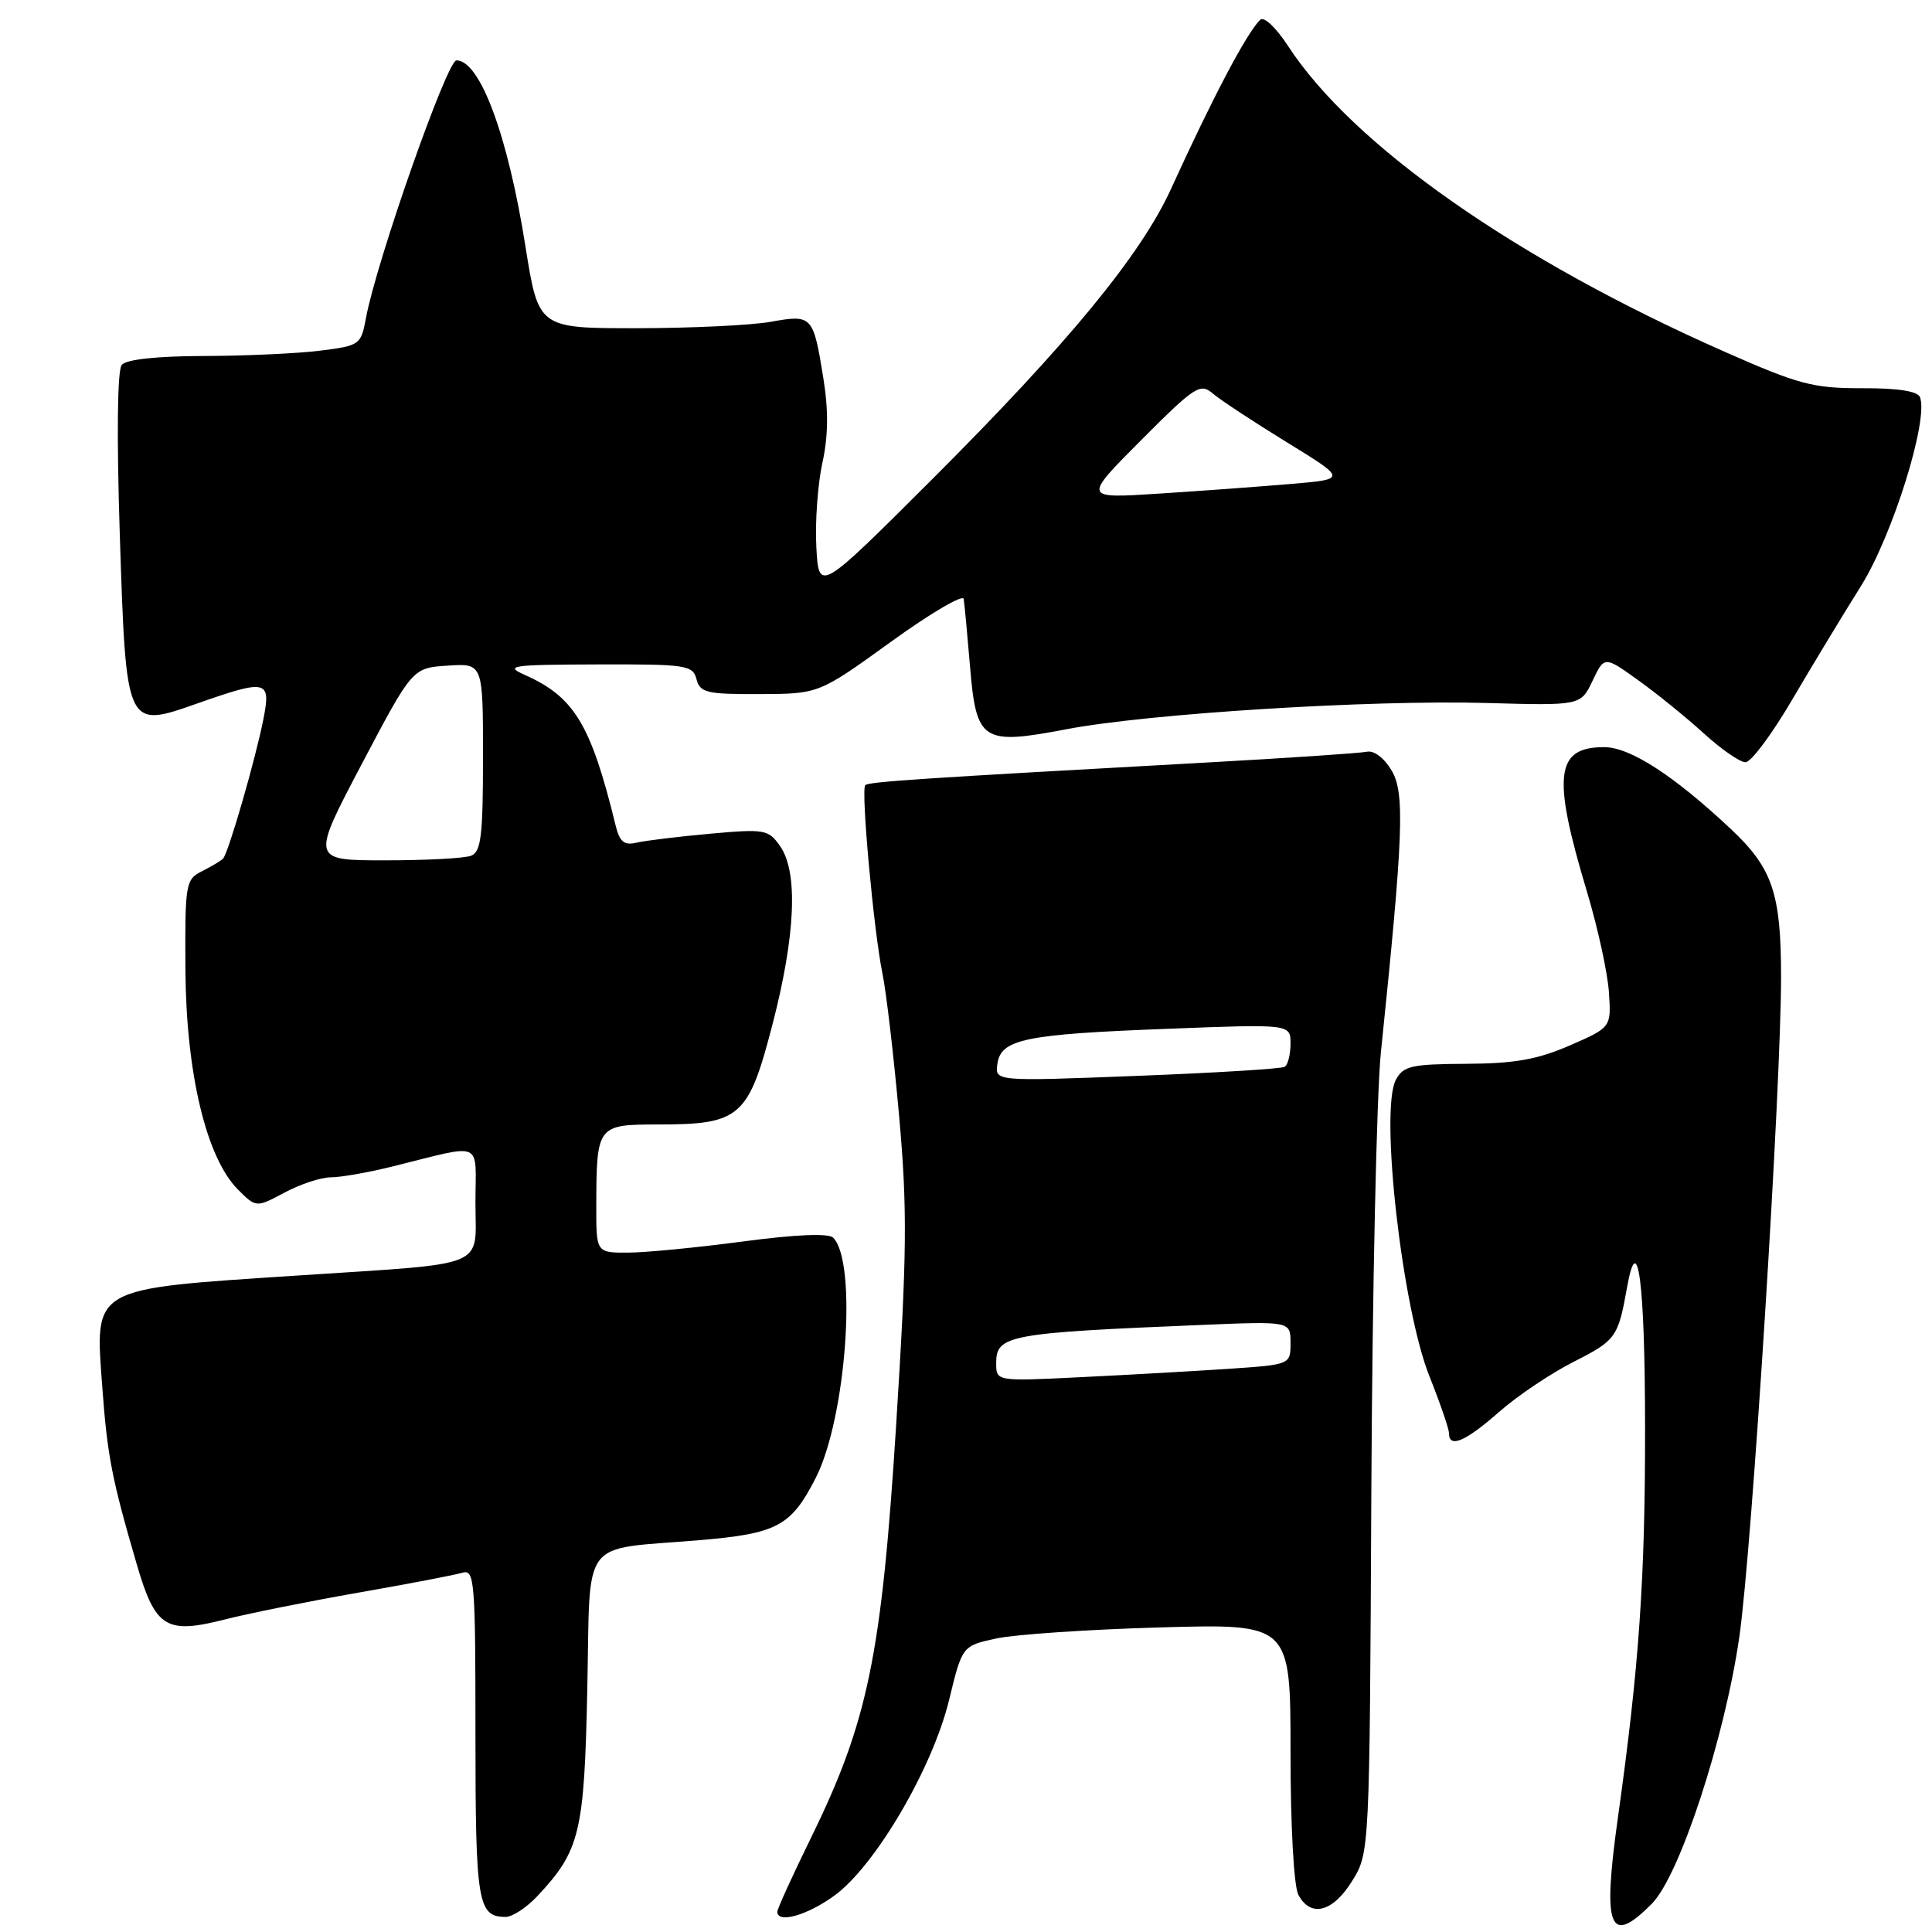 <?xml version="1.0" encoding="UTF-8" standalone="no"?>
<!DOCTYPE svg PUBLIC "-//W3C//DTD SVG 1.1//EN" "http://www.w3.org/Graphics/SVG/1.1/DTD/svg11.dtd" >
<svg xmlns="http://www.w3.org/2000/svg" xmlns:xlink="http://www.w3.org/1999/xlink" version="1.1" viewBox="0 0 256 256">
 <g >
 <path fill="currentColor"
d=" M 218.88 252.25 C 222.56 248.55 228.53 230.33 230.47 216.90 C 232.14 205.35 236.00 144.26 236.00 129.42 C 236.00 118.38 234.86 115.03 229.37 109.87 C 221.76 102.73 215.99 99.00 212.55 99.00 C 206.10 99.00 205.65 102.76 210.28 118.15 C 211.71 122.91 213.02 128.91 213.19 131.47 C 213.50 136.13 213.50 136.13 208.00 138.53 C 203.71 140.39 200.69 140.93 194.29 140.96 C 187.01 141.00 185.94 141.24 184.96 143.08 C 182.81 147.09 185.78 173.30 189.41 182.37 C 190.83 185.93 192.00 189.33 192.00 189.92 C 192.00 191.94 194.18 191.01 198.61 187.11 C 201.04 184.97 205.49 181.98 208.49 180.46 C 214.12 177.61 214.41 177.20 215.58 170.65 C 217.01 162.56 217.97 169.92 217.98 189.14 C 218.00 209.20 217.19 220.80 214.39 240.78 C 212.31 255.57 213.24 257.93 218.88 252.25 Z  M 71.20 251.25 C 76.86 245.20 77.42 242.87 77.82 223.83 C 78.25 203.35 76.68 205.43 92.69 204.08 C 102.99 203.21 104.82 202.23 108.09 195.83 C 112.13 187.91 113.63 167.23 110.40 164.00 C 109.79 163.39 105.44 163.57 98.47 164.50 C 92.44 165.30 85.59 165.97 83.25 165.98 C 79.00 166.00 79.00 166.00 79.01 159.75 C 79.04 149.13 79.14 149.00 87.17 149.00 C 98.08 149.00 99.16 148.06 102.34 135.81 C 105.42 123.95 105.78 115.56 103.37 112.12 C 101.82 109.91 101.34 109.82 94.12 110.47 C 89.93 110.85 85.54 111.38 84.38 111.65 C 82.69 112.05 82.11 111.57 81.56 109.33 C 78.30 95.98 76.09 92.33 69.50 89.41 C 66.80 88.21 67.77 88.07 79.13 88.04 C 90.94 88.00 91.80 88.13 92.29 90.00 C 92.76 91.79 93.64 92.00 100.66 91.97 C 108.50 91.94 108.50 91.94 118.00 85.08 C 123.22 81.30 127.59 78.73 127.69 79.36 C 127.80 79.99 128.17 83.99 128.53 88.26 C 129.36 98.27 130.12 98.76 141.35 96.62 C 152.21 94.55 181.49 92.72 196.98 93.15 C 209.45 93.50 209.45 93.50 211.02 90.21 C 212.59 86.92 212.59 86.92 217.04 90.11 C 219.49 91.86 223.40 95.03 225.73 97.15 C 228.05 99.27 230.55 101.00 231.29 101.00 C 232.02 101.00 234.79 97.29 237.45 92.75 C 240.11 88.21 244.22 81.43 246.57 77.68 C 250.75 71.04 255.57 55.64 254.41 52.63 C 254.11 51.83 251.46 51.42 246.72 51.44 C 240.24 51.45 238.37 50.96 228.50 46.60 C 200.85 34.39 179.27 19.28 170.67 6.09 C 169.06 3.62 167.47 2.13 166.97 2.63 C 165.15 4.45 160.72 12.85 155.18 25.00 C 151.19 33.77 141.52 45.52 123.52 63.50 C 108.50 78.50 108.50 78.50 108.17 72.50 C 107.99 69.20 108.35 64.20 108.96 61.38 C 109.75 57.81 109.79 54.40 109.10 50.12 C 107.76 41.81 107.62 41.65 102.13 42.64 C 99.58 43.10 91.62 43.48 84.42 43.49 C 71.35 43.50 71.35 43.50 69.63 32.68 C 67.30 17.94 63.61 8.00 60.48 8.00 C 59.23 8.00 49.89 34.61 48.49 42.15 C 47.83 45.70 47.67 45.81 42.38 46.47 C 39.39 46.84 32.48 47.16 27.02 47.17 C 20.77 47.19 16.73 47.62 16.13 48.35 C 15.55 49.06 15.45 57.70 15.87 70.75 C 16.72 96.72 16.65 96.55 26.23 93.18 C 35.36 89.98 35.92 90.11 34.91 95.25 C 33.88 100.52 30.25 113.09 29.55 113.78 C 29.27 114.07 28.01 114.81 26.77 115.44 C 24.59 116.53 24.50 117.07 24.57 128.54 C 24.66 142.20 27.34 153.43 31.53 157.62 C 33.94 160.03 33.94 160.03 37.71 158.02 C 39.78 156.91 42.54 156.00 43.84 156.00 C 45.14 156.00 48.75 155.37 51.86 154.60 C 64.32 151.52 63.00 150.96 63.00 159.37 C 63.00 168.18 65.08 167.32 39.50 169.01 C 11.78 170.84 12.57 170.39 13.57 184.00 C 14.22 192.87 14.84 196.06 18.11 207.24 C 20.58 215.69 21.97 216.57 29.74 214.60 C 32.91 213.79 40.90 212.19 47.50 211.03 C 54.10 209.88 60.29 208.69 61.25 208.40 C 62.88 207.90 63.00 209.37 63.00 229.73 C 63.00 252.17 63.30 254.00 67.01 254.00 C 67.90 254.00 69.78 252.76 71.20 251.25 Z  M 110.60 251.15 C 116.00 247.20 123.58 234.26 125.76 225.25 C 127.50 218.09 127.50 218.09 132.00 217.11 C 134.47 216.57 144.26 215.91 153.75 215.64 C 171.00 215.15 171.00 215.15 171.00 232.14 C 171.00 241.94 171.44 249.95 172.04 251.07 C 173.67 254.13 176.60 253.38 179.16 249.25 C 181.48 245.50 181.48 245.50 181.71 197.50 C 181.84 171.10 182.41 145.00 182.97 139.50 C 185.96 110.60 186.17 105.09 184.40 102.10 C 183.42 100.44 182.06 99.40 181.11 99.61 C 180.23 99.80 170.50 100.45 159.50 101.06 C 121.61 103.15 115.08 103.59 114.65 104.04 C 114.06 104.66 115.77 123.36 116.93 129.00 C 117.44 131.47 118.43 139.98 119.14 147.89 C 120.24 160.26 120.18 166.01 118.74 188.89 C 116.81 219.40 115.00 228.14 107.44 243.56 C 105.00 248.54 103.00 252.93 103.00 253.31 C 103.00 254.92 106.99 253.79 110.60 251.15 Z  M 47.93 101.25 C 54.65 88.50 54.65 88.50 59.33 88.20 C 64.00 87.89 64.00 87.89 64.00 100.34 C 64.00 110.77 63.74 112.88 62.42 113.39 C 61.55 113.73 56.42 114.00 51.03 114.00 C 41.22 114.00 41.22 114.00 47.93 101.25 Z  M 151.20 58.33 C 158.34 51.17 159.04 50.72 160.70 52.14 C 161.69 52.99 166.10 55.89 170.49 58.59 C 178.48 63.50 178.48 63.50 170.99 64.13 C 166.87 64.48 159.00 65.06 153.50 65.41 C 143.50 66.06 143.50 66.06 151.20 58.33 Z  M 132.00 180.62 C 132.00 176.91 133.57 176.62 159.25 175.56 C 171.00 175.07 171.00 175.07 171.00 177.95 C 171.00 180.82 171.00 180.82 162.75 181.38 C 158.21 181.68 149.44 182.18 143.25 182.48 C 132.00 183.04 132.00 183.04 132.00 180.62 Z  M 132.16 140.96 C 132.64 137.69 135.77 137.04 154.75 136.32 C 171.00 135.69 171.00 135.69 171.00 138.29 C 171.00 139.71 170.65 141.10 170.23 141.36 C 169.81 141.62 161.00 142.16 150.64 142.56 C 131.82 143.29 131.82 143.29 132.16 140.96 Z "/>
</g>
</svg>